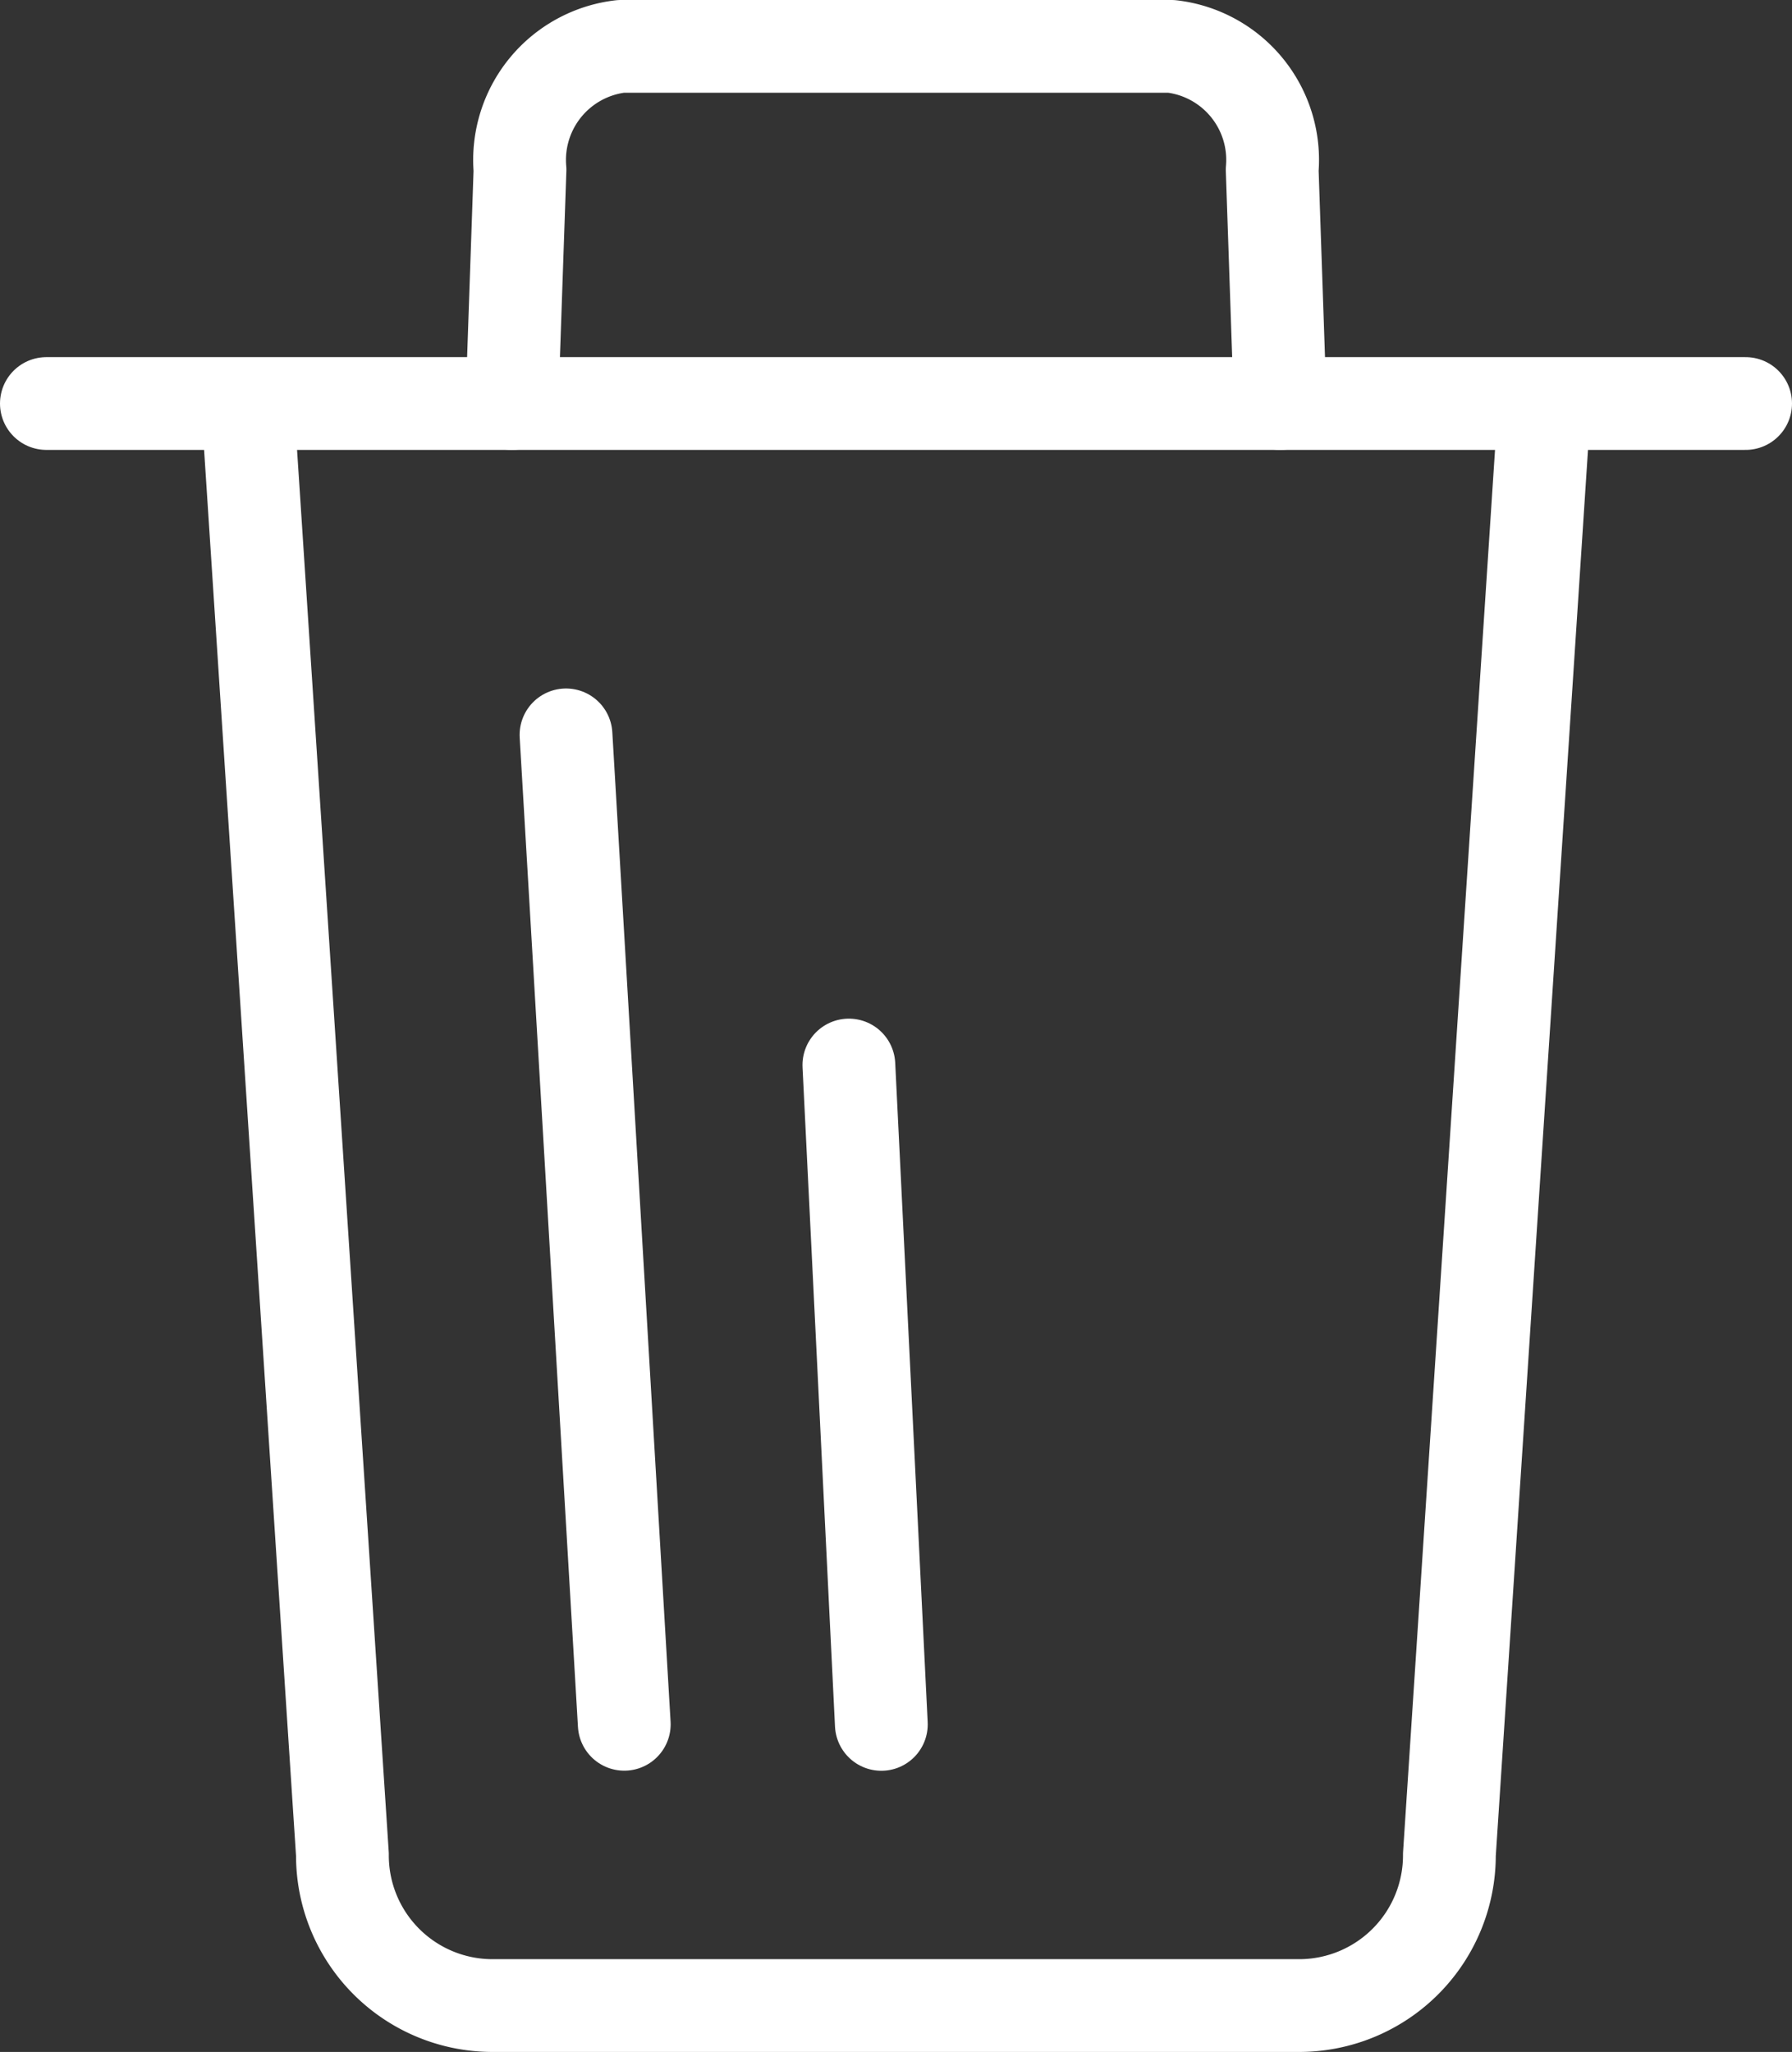 <svg xmlns="http://www.w3.org/2000/svg" width="19.316" height="22.12" viewBox="0 0 19.316 22.12">
  <rect x="0" y="0" width="19.316" height="22.12" fill="#333333" stroke="none"/>
  <g id="Group_11" data-name="Group 11" transform="translate(0.06 0.06)">
    <path id="Stroke_1" data-name="Stroke 1" d="M13.965,0,12.947,15.524a1.62,1.62,0,0,1-1.6,1.628H2.615a1.618,1.618,0,0,1-1.6-1.628L0,0" transform="translate(2.616 4.408)" fill="none" stroke="#fff" stroke-linecap="round" stroke-linejoin="round" stroke-miterlimit="10" stroke-width="1"/>
    <path id="Stroke_3" data-name="Stroke 3" d="M0,3.85.087,1.331A1.233,1.233,0,0,1,1.175,0H7.108A1.232,1.232,0,0,1,8.195,1.331L8.281,3.85" transform="translate(5.458 0.44)" fill="none" stroke="#fff" stroke-linecap="round" stroke-linejoin="round" stroke-miterlimit="10" stroke-width="1"/>
    <path id="Stroke_5" data-name="Stroke 5" d="M0,.44H18.316" transform="translate(0.44 3.85)" fill="none" stroke="#fff" stroke-linecap="round" stroke-linejoin="round" stroke-miterlimit="10" stroke-width="1"/>
    <path id="Stroke_7" data-name="Stroke 7" d="M.126,0,.754,10.666" transform="translate(5.915 7.862)" fill="none" stroke="#fff" stroke-linecap="round" stroke-linejoin="round" stroke-miterlimit="10" stroke-width="1"/>
    <path id="Stroke_9" data-name="Stroke 9" d="M.265,0l.35,7.108" transform="translate(8.825 11.421)" fill="none" stroke="#fff" stroke-linecap="round" stroke-linejoin="round" stroke-miterlimit="10" stroke-width="1"/>
  </g>
</svg>
